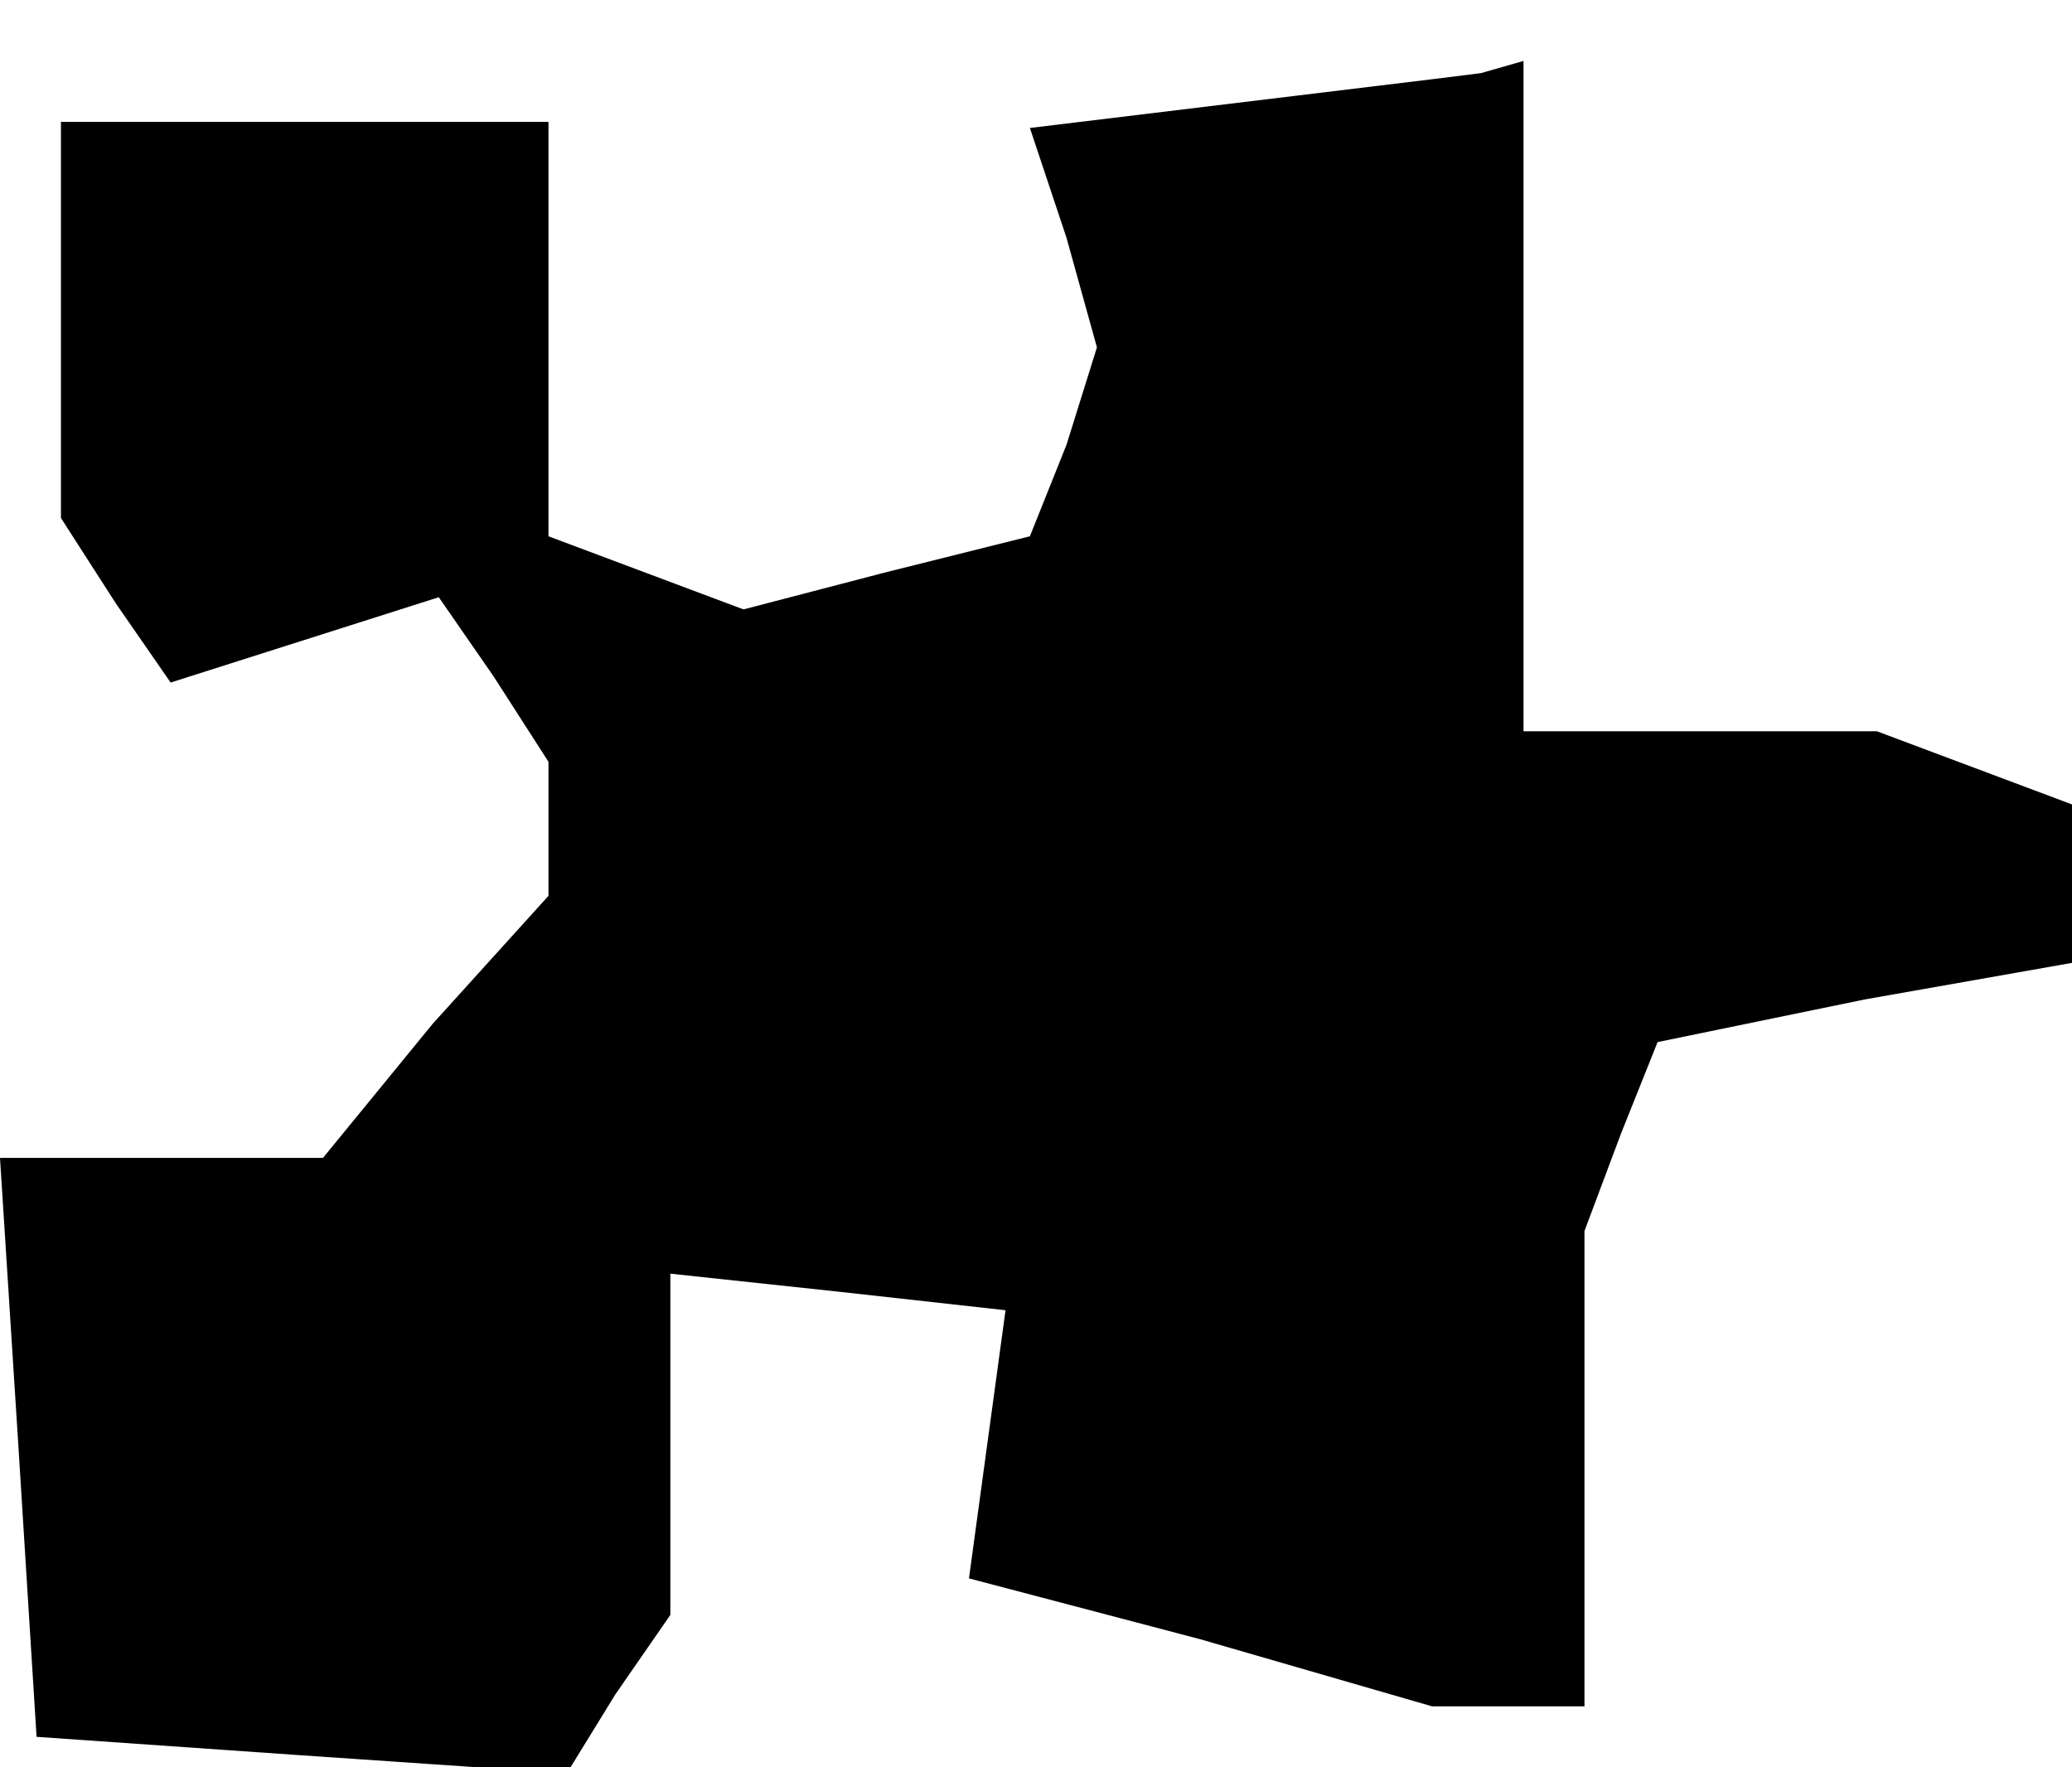 <?xml version="1.0" standalone="no"?>
<!DOCTYPE svg PUBLIC "-//W3C//DTD SVG 20010904//EN"
 "http://www.w3.org/TR/2001/REC-SVG-20010904/DTD/svg10.dtd">
<svg version="1.0" xmlns="http://www.w3.org/2000/svg"
 width="34pt" height="29pt" viewBox="0 0 34 29"
 preserveAspectRatio="xMidYMid meet">
<g transform="translate(0,29) scale(0.1,-0.1)"
fill="#000000" stroke="none">
<path d="M202 273 l-33 -4 6 -18 5 -18 -5 -16 -6 -15 -24 -6 -23 -6 -16 6 -16
6 0 34 0 34 -40 0 -40 0 0 -32 0 -33 9 -14 9 -13 22 7 22 7 9 -13 9 -14 0 -11
0 -11 -19 -21 -18 -22 -27 0 -26 0 3 -47 3 -48 43 -3 44 -3 8 13 9 13 0 28 0
28 28 -3 27 -3 -3 -22 -3 -22 38 -10 38 -11 13 0 12 0 0 39 0 39 6 16 6 15 34
7 34 6 0 13 0 13 -16 6 -16 6 -29 0 -29 0 0 55 0 55 -7 -2 -8 -1 -33 -4z"/>
</g>
</svg>

